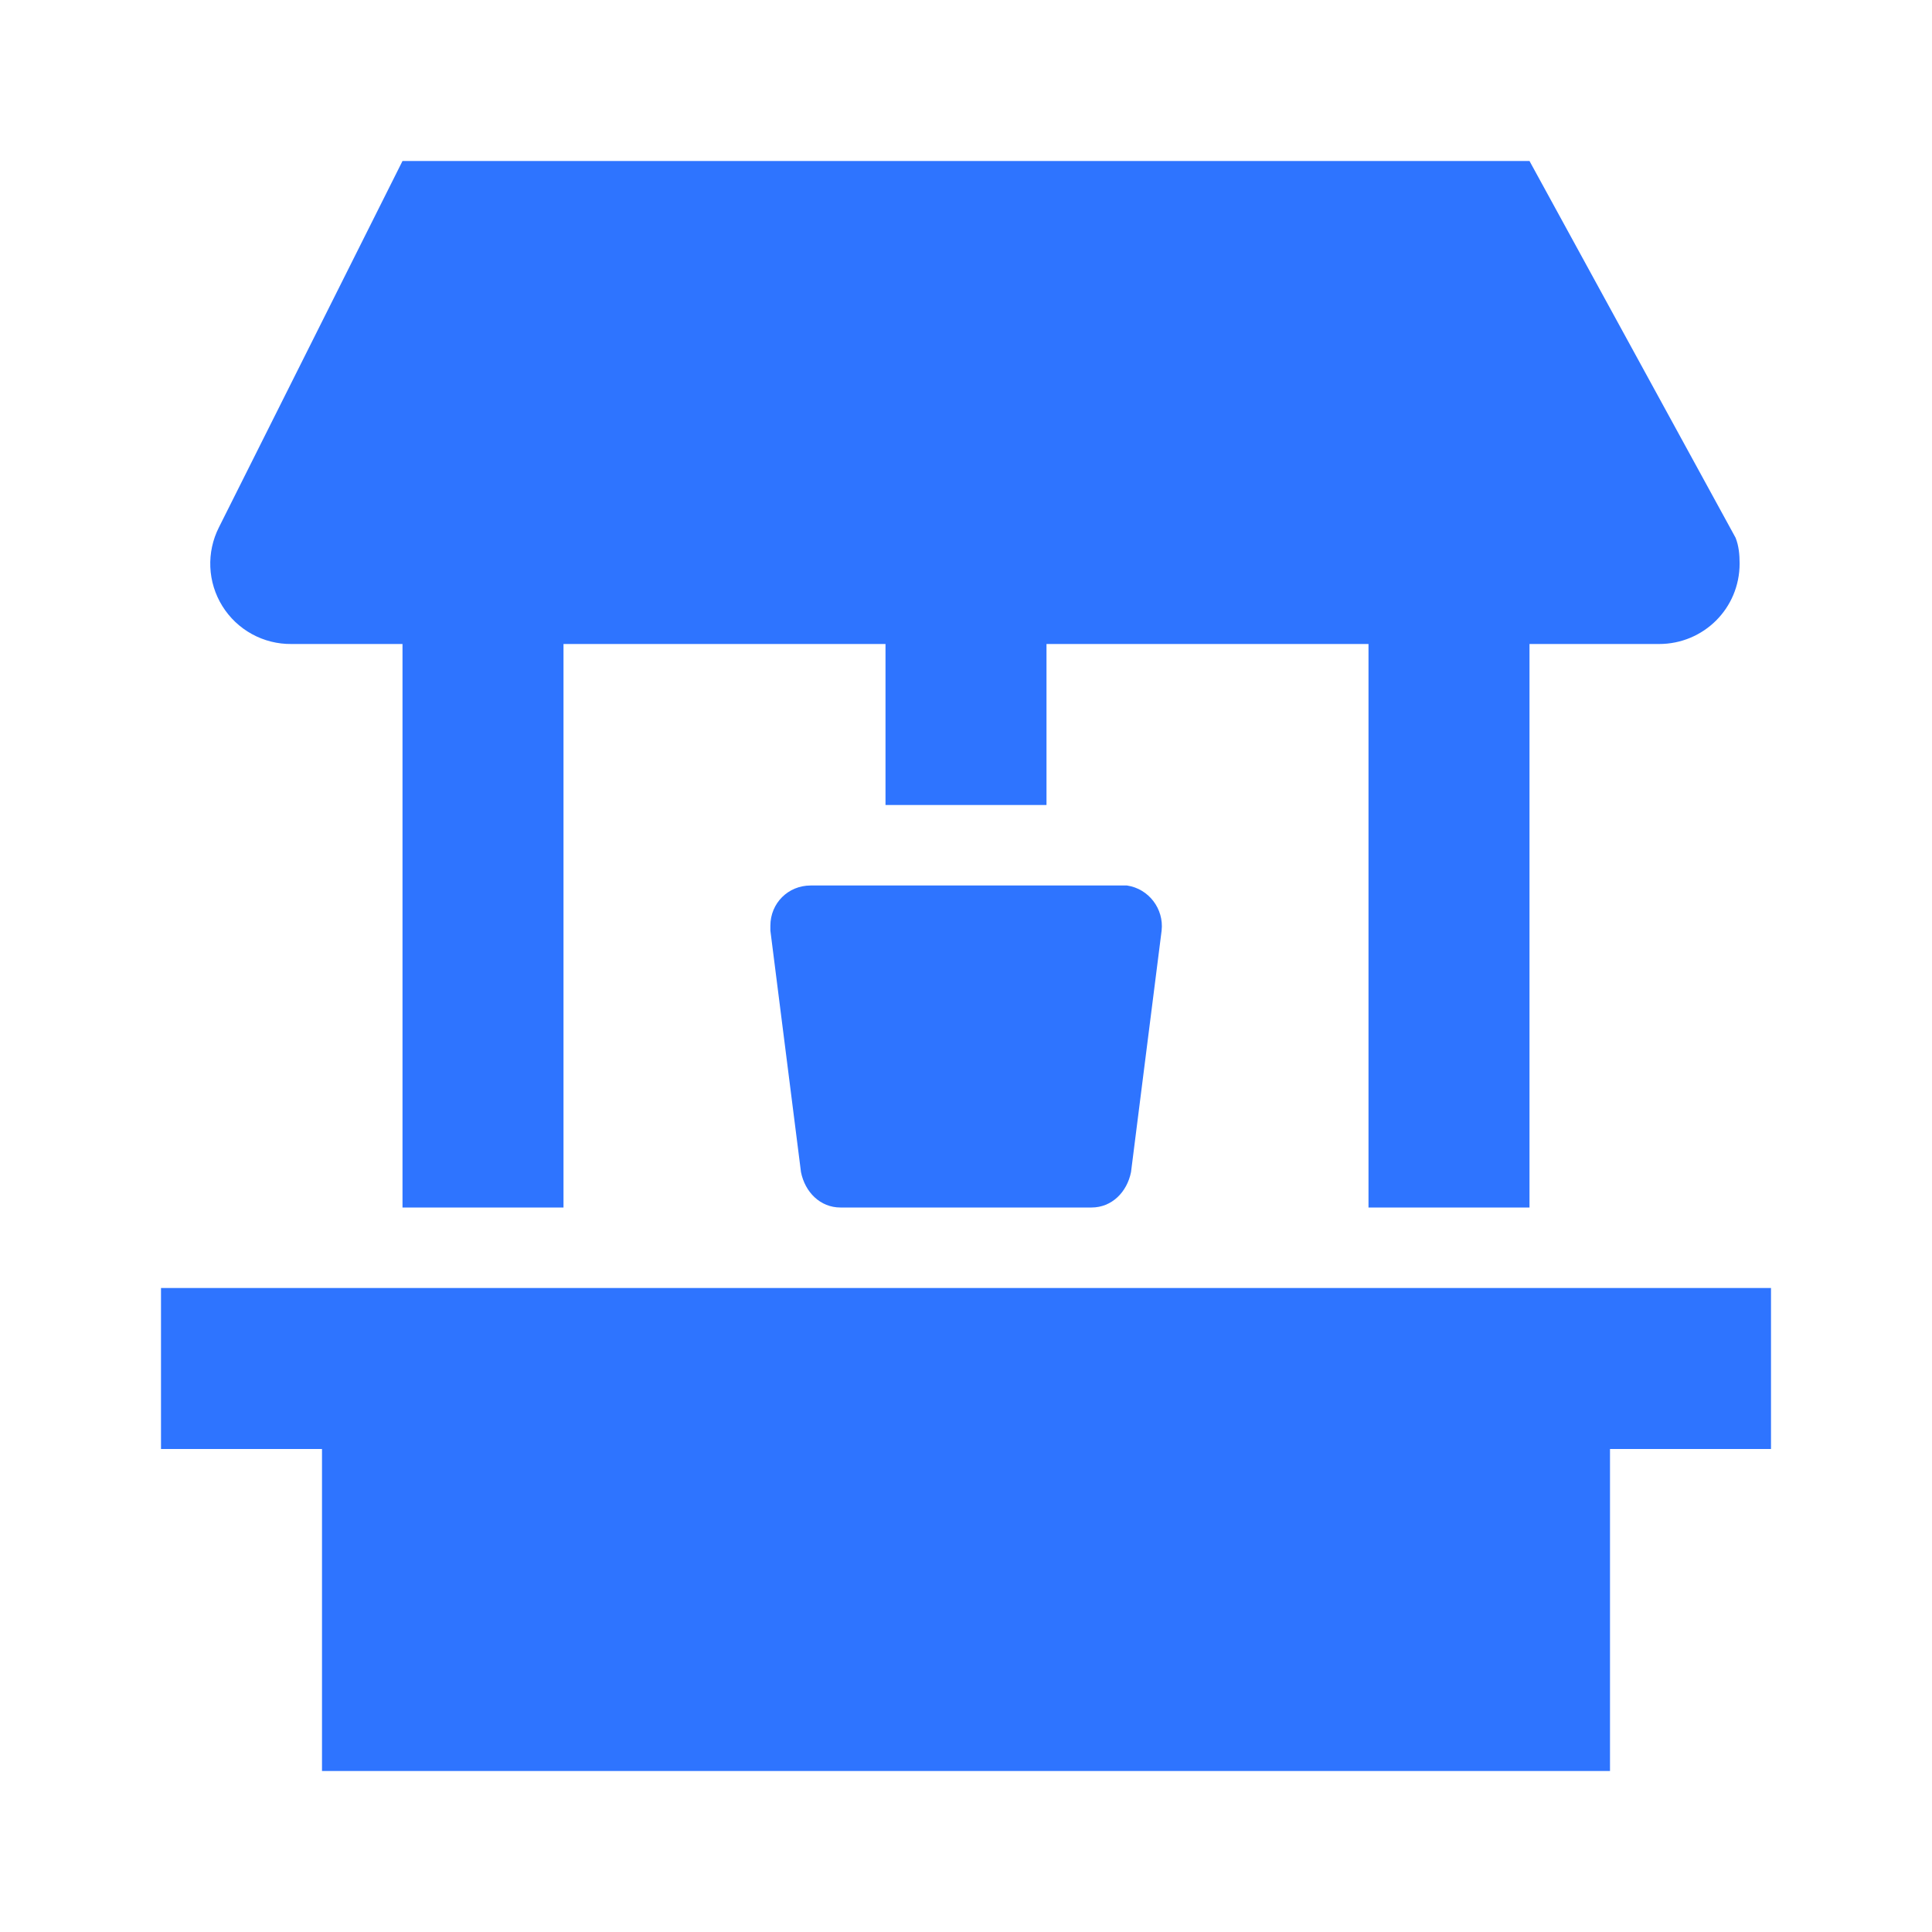 <svg width="102" height="102" viewBox="0 0 102 102" fill="none" xmlns="http://www.w3.org/2000/svg">
<path d="M93.5 68H8.5V76.5H17V93.5H85V76.5H93.5V68ZM44.37 63.75C43.307 63.75 42.5 62.943 42.288 61.88L40.672 49.13V48.875C40.672 47.685 41.608 46.75 42.797 46.75H59.5C60.648 46.92 61.455 47.983 61.328 49.13L59.712 61.88C59.5 62.943 58.693 63.75 57.63 63.75H44.37ZM80.75 8.5L91.63 28.39C91.8 28.815 91.843 29.282 91.843 29.75C91.843 32.13 89.93 34 87.593 34H80.75V63.75H72.25V34H55.25V42.5H46.75V34H29.75V63.75H21.25V34H15.385C14.656 34.008 13.938 33.827 13.299 33.476C12.66 33.125 12.122 32.615 11.738 31.995C11.353 31.376 11.135 30.668 11.104 29.94C11.073 29.212 11.23 28.487 11.56 27.837L21.25 8.5H80.75Z" fill="#2E74FF"/>
</svg>
